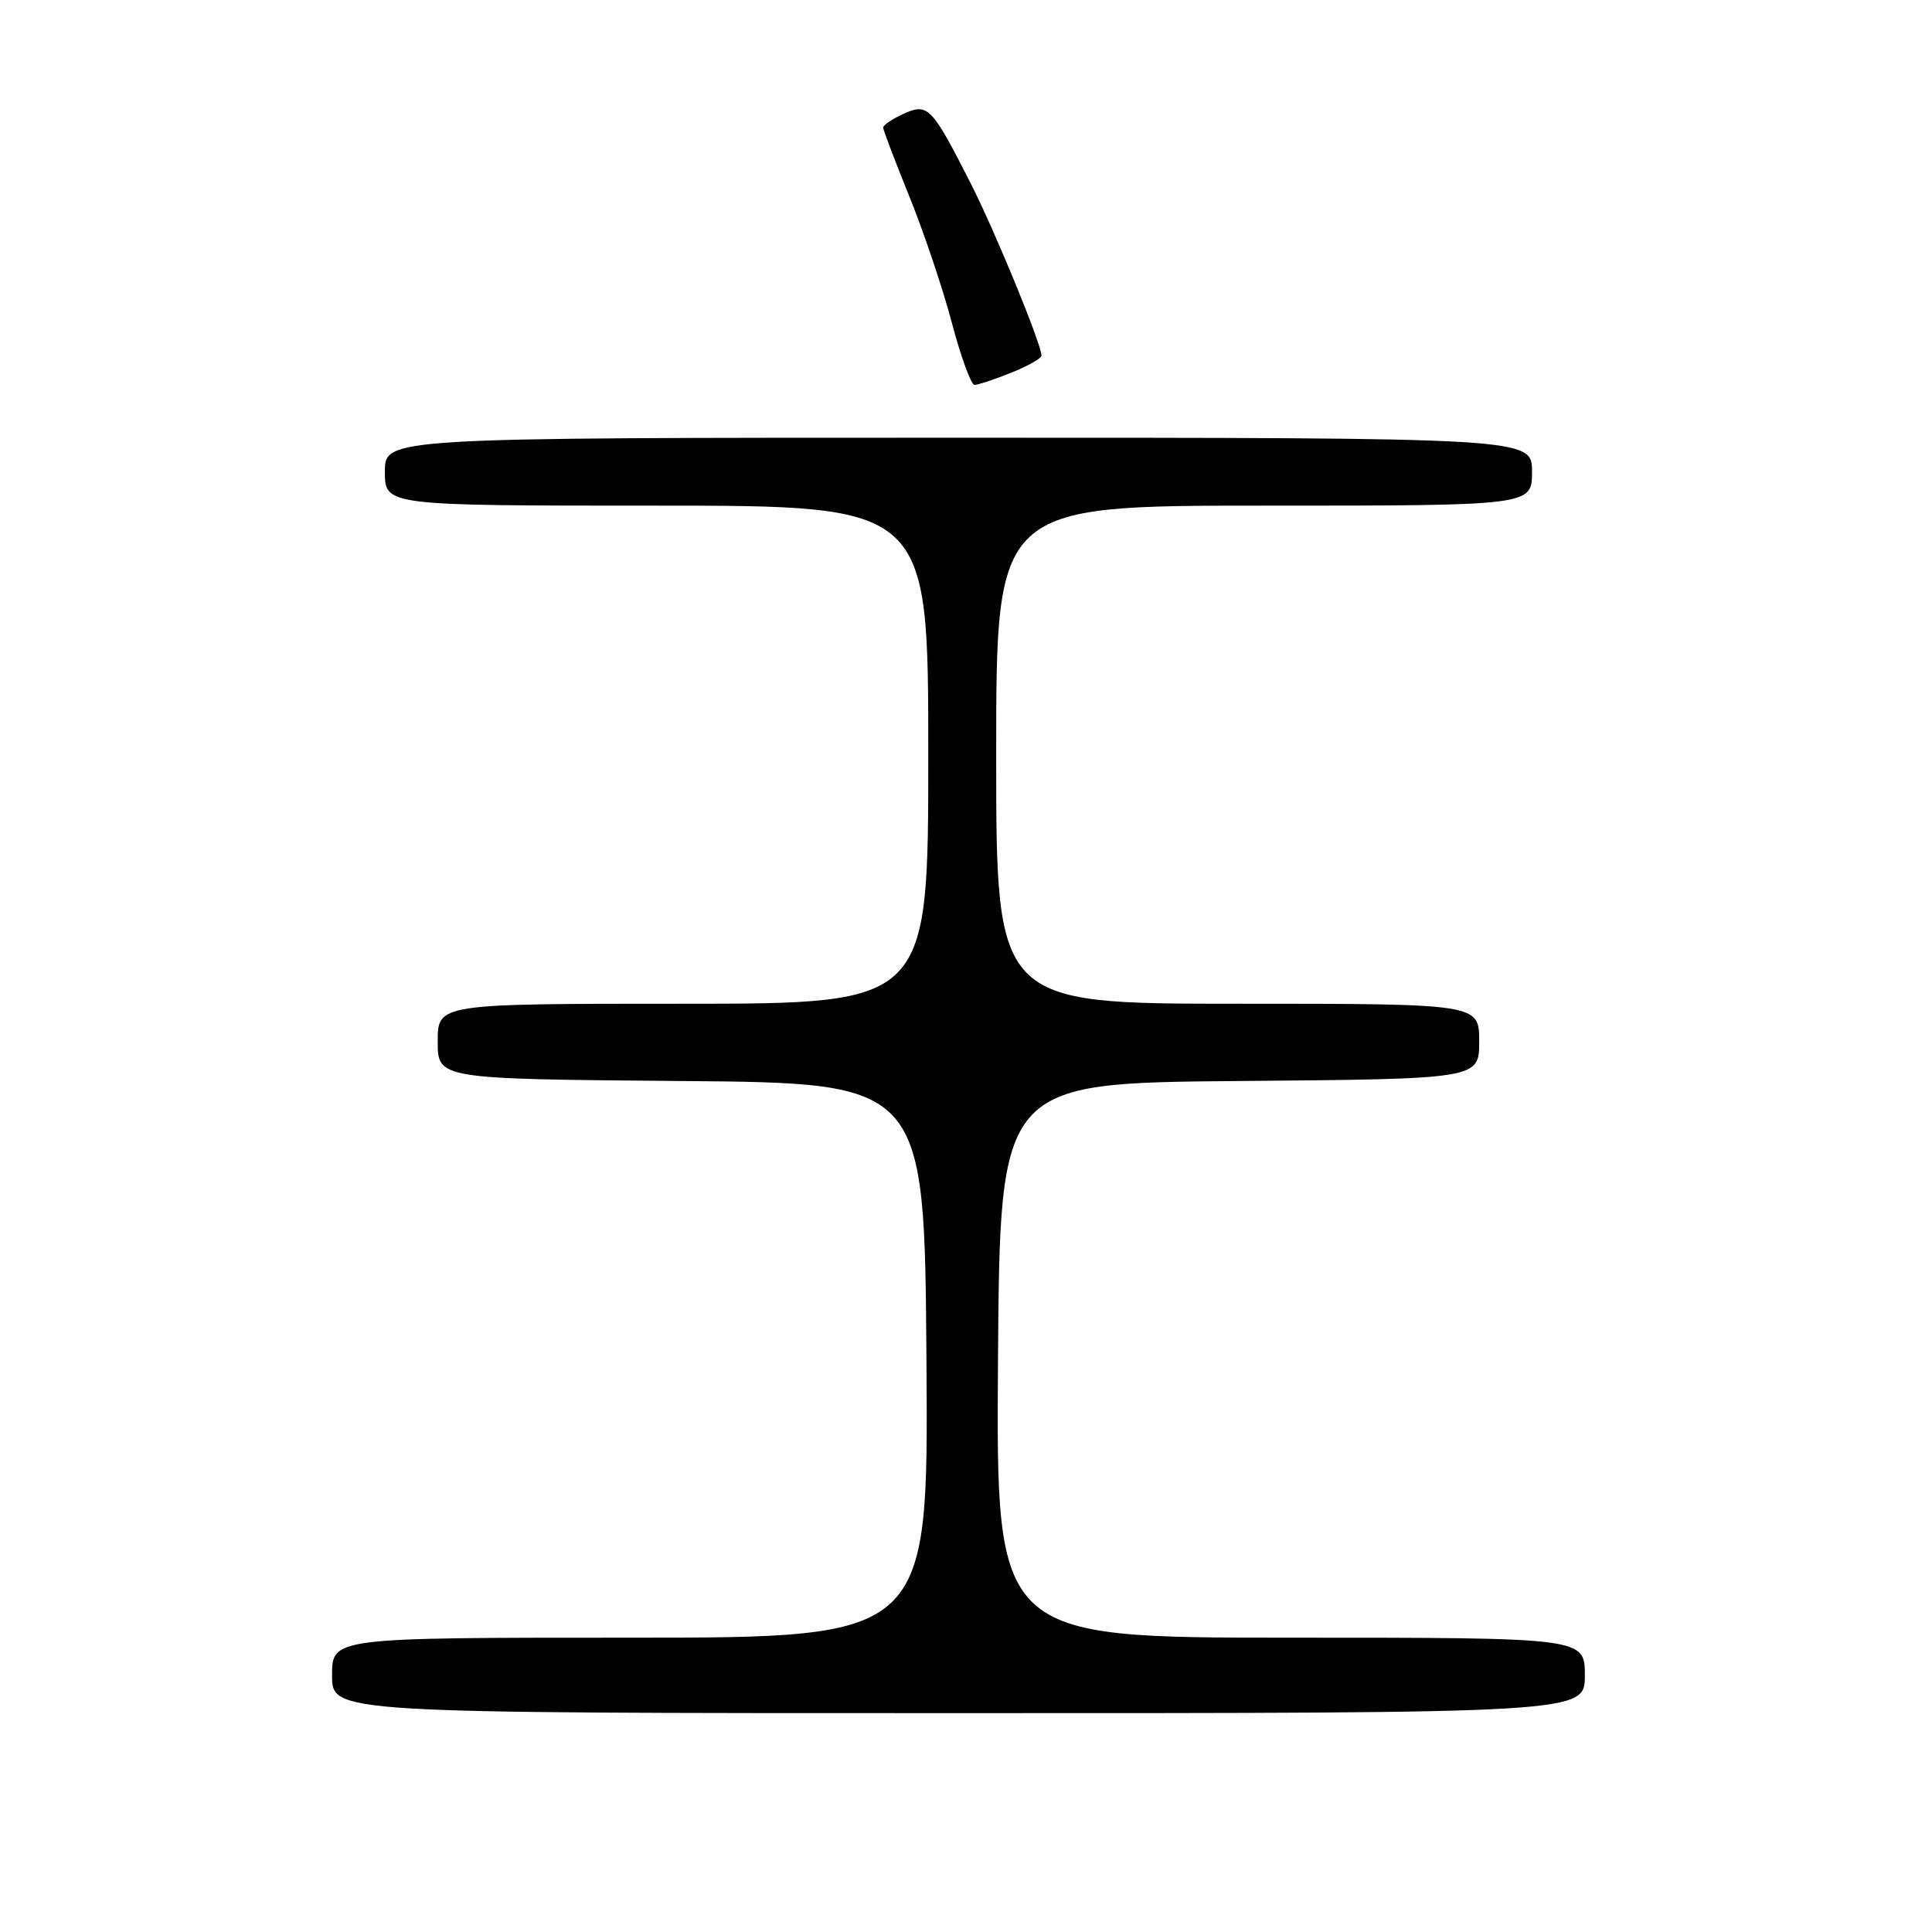 <?xml version="1.0" encoding="UTF-8" standalone="no"?>
<!DOCTYPE svg PUBLIC "-//W3C//DTD SVG 1.1//EN" "http://www.w3.org/Graphics/SVG/1.1/DTD/svg11.dtd" >
<svg xmlns="http://www.w3.org/2000/svg" xmlns:xlink="http://www.w3.org/1999/xlink" version="1.1" viewBox="0 0 256 256">
 <g >
 <path fill="currentColor"
d=" M 210.00 222.00 C 210.00 217.00 210.00 217.00 170.99 217.00 C 131.98 217.00 131.98 217.00 132.24 180.25 C 132.50 143.50 132.50 143.50 164.25 143.24 C 196.00 142.97 196.00 142.97 196.00 137.99 C 196.00 133.00 196.00 133.00 164.00 133.00 C 132.00 133.00 132.00 133.00 132.00 100.00 C 132.00 67.00 132.00 67.00 167.50 67.00 C 203.00 67.00 203.00 67.00 203.00 62.50 C 203.00 58.00 203.00 58.00 127.00 58.00 C 51.00 58.00 51.00 58.00 51.00 62.50 C 51.00 67.00 51.00 67.00 87.00 67.00 C 123.00 67.00 123.00 67.00 123.00 100.00 C 123.00 133.00 123.00 133.00 90.50 133.00 C 58.00 133.00 58.00 133.00 58.00 137.99 C 58.00 142.97 58.00 142.97 90.25 143.24 C 122.50 143.50 122.50 143.50 122.76 180.25 C 123.02 217.00 123.02 217.00 83.51 217.00 C 44.00 217.00 44.00 217.00 44.00 222.00 C 44.00 227.00 44.00 227.00 127.00 227.00 C 210.00 227.00 210.00 227.00 210.00 222.00 Z  M 133.98 49.39 C 136.19 48.51 138.00 47.48 138.00 47.12 C 138.00 45.61 131.88 30.72 128.65 24.35 C 123.44 14.11 122.96 13.61 119.71 15.09 C 118.22 15.77 117.01 16.59 117.02 16.91 C 117.03 17.23 118.59 21.32 120.48 26.00 C 122.38 30.68 124.92 38.21 126.12 42.75 C 127.32 47.29 128.68 51.00 129.13 51.00 C 129.59 51.00 131.77 50.28 133.98 49.39 Z "/>
</g>
</svg>